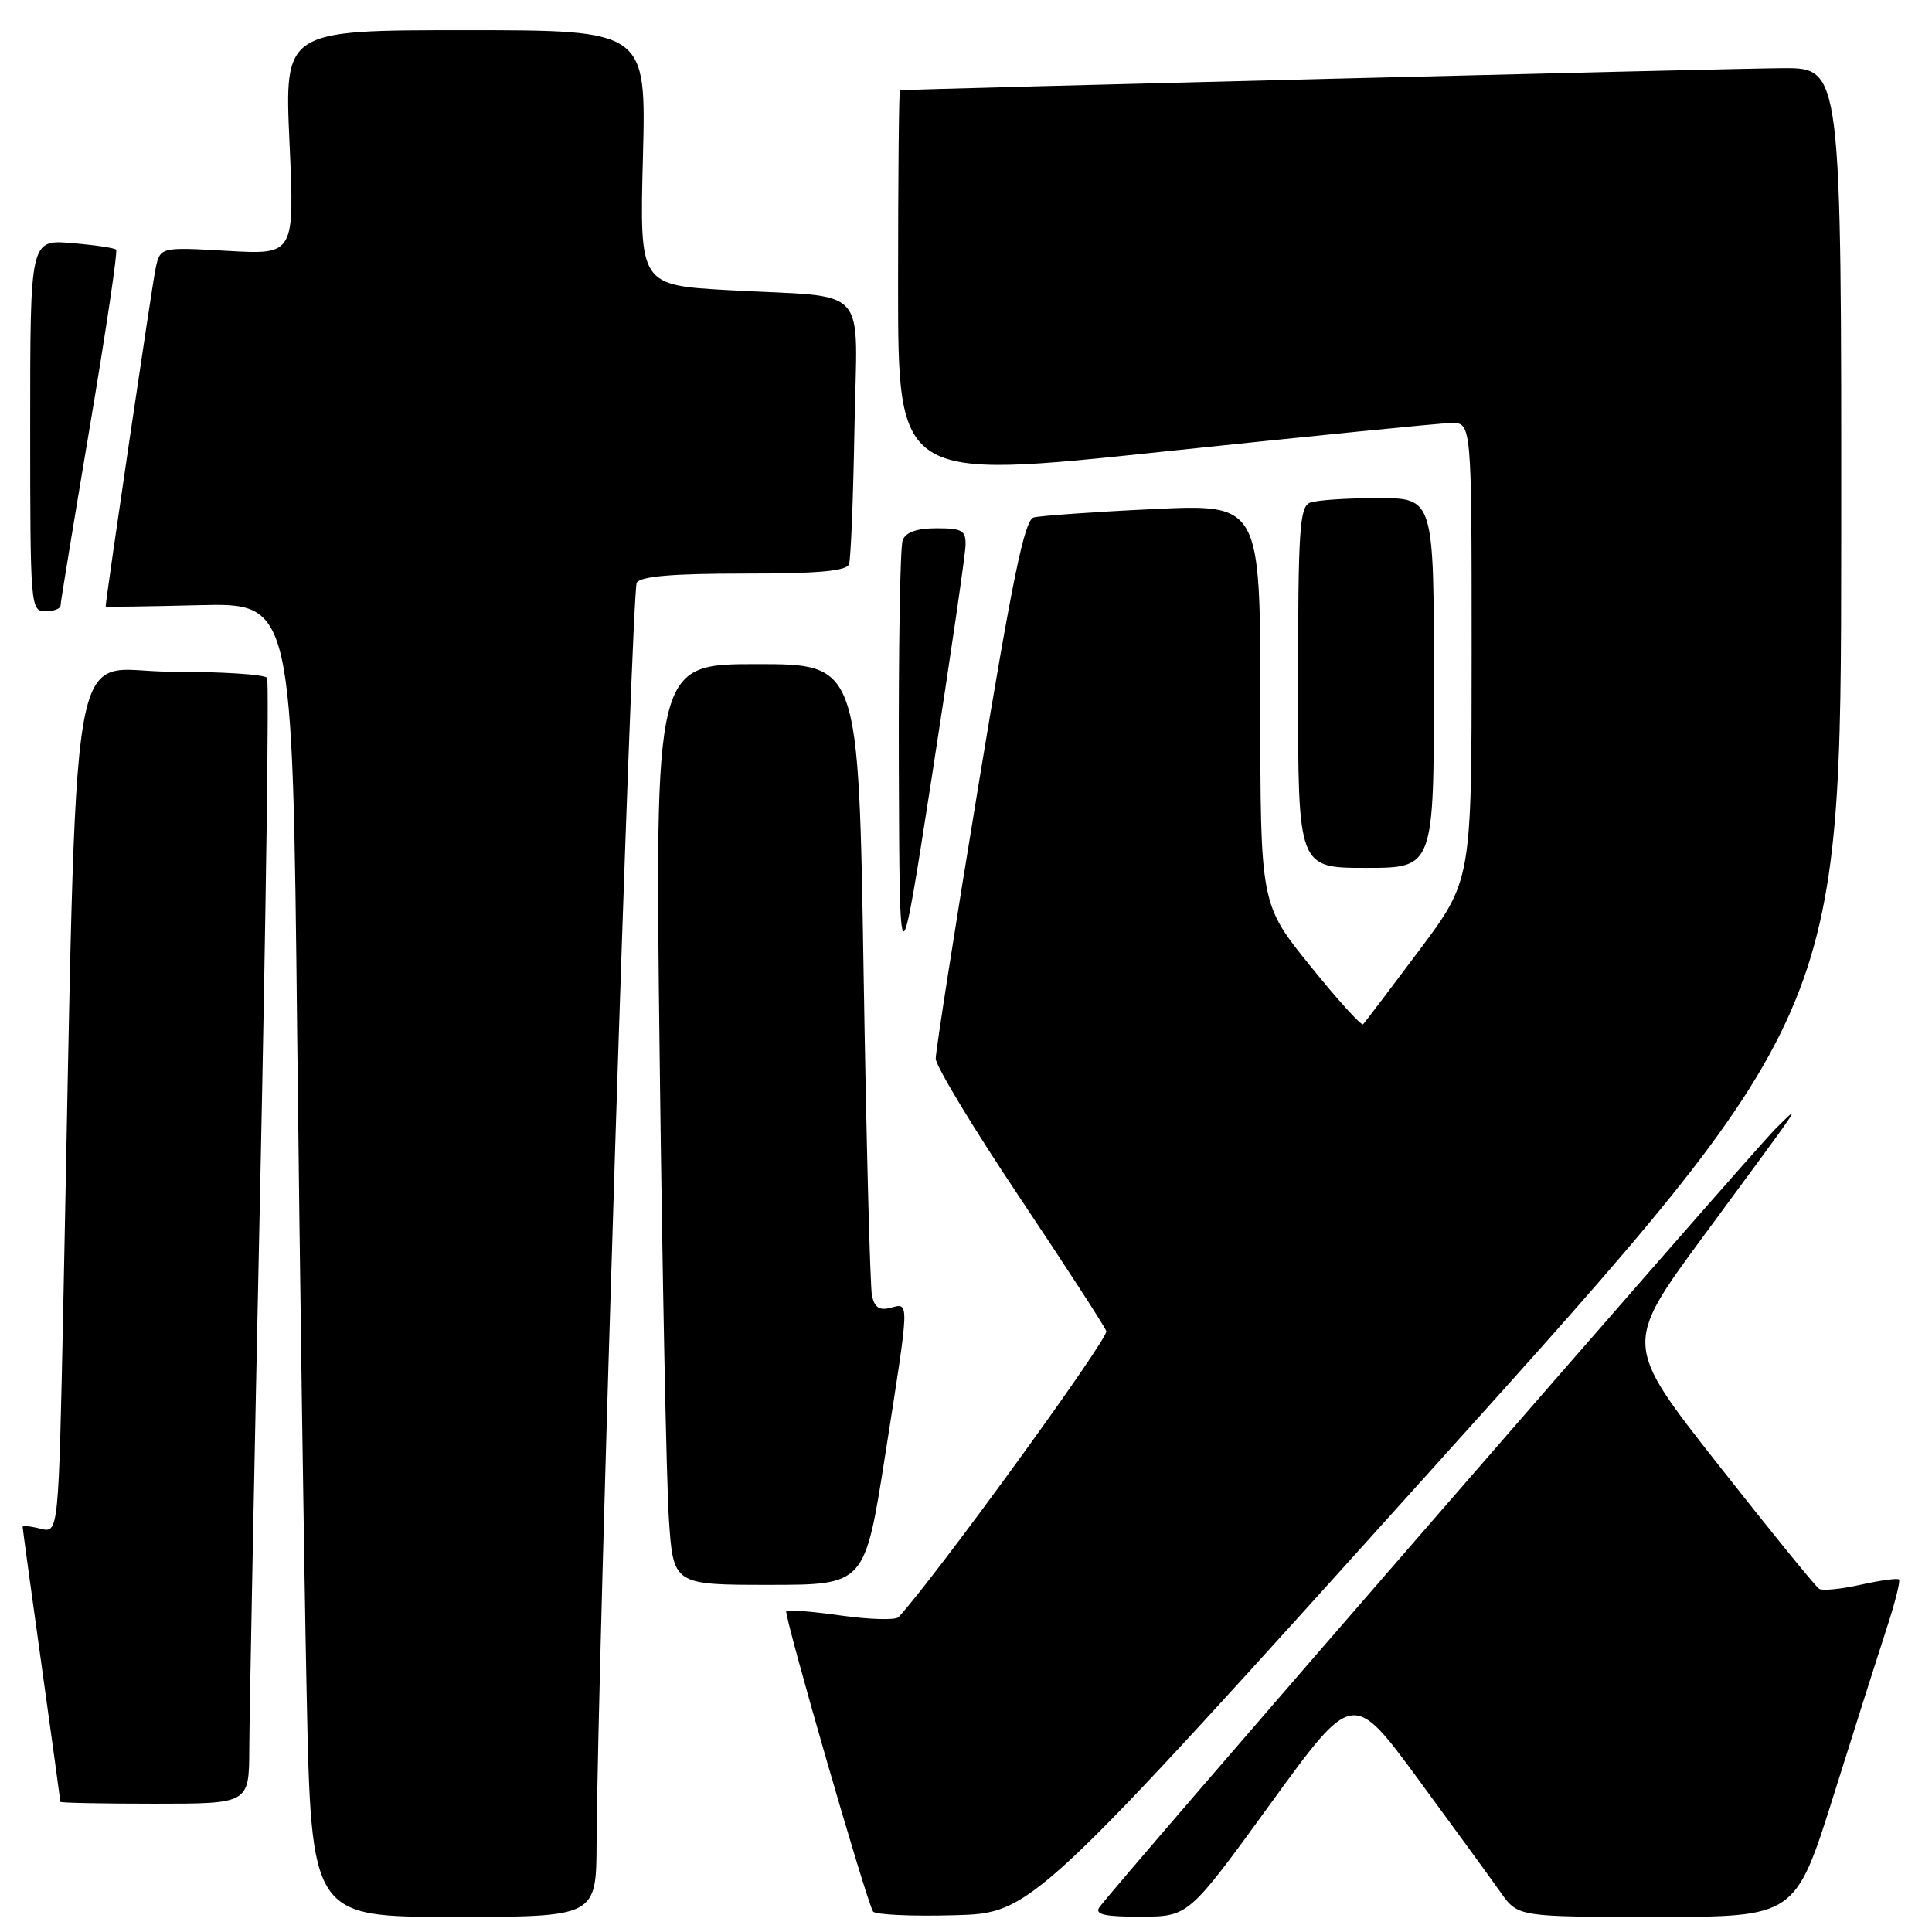<?xml version="1.0" encoding="UTF-8" standalone="no"?>
<!DOCTYPE svg PUBLIC "-//W3C//DTD SVG 1.1//EN" "http://www.w3.org/Graphics/SVG/1.1/DTD/svg11.dtd" >
<svg xmlns="http://www.w3.org/2000/svg" xmlns:xlink="http://www.w3.org/1999/xlink" version="1.1" viewBox="0 0 256 256">
 <g >
 <path fill="currentColor"
d=" M 79.05 244.25 C 79.19 220.01 83.70 78.30 84.37 77.21 C 84.90 76.36 89.10 76.00 98.59 76.00 C 108.47 76.00 112.18 75.67 112.50 74.75 C 112.74 74.06 113.06 65.97 113.22 56.77 C 113.55 37.27 115.58 39.51 96.62 38.45 C 84.75 37.79 84.75 37.79 85.19 20.89 C 85.63 4.00 85.63 4.00 61.66 4.00 C 37.69 4.00 37.69 4.00 38.36 18.88 C 39.03 33.75 39.03 33.75 30.13 33.24 C 21.22 32.73 21.22 32.73 20.61 35.62 C 20.16 37.70 14.01 79.37 14.00 80.37 C 14.00 80.44 19.57 80.36 26.38 80.19 C 38.76 79.89 38.76 79.89 39.38 137.19 C 39.73 168.71 40.29 207.89 40.63 224.25 C 41.24 254.00 41.24 254.00 60.12 254.00 C 79.00 254.00 79.00 254.00 79.05 244.25 Z  M 190.35 194.00 C 243.94 134.50 243.94 134.50 243.97 71.75 C 244.00 9.00 244.00 9.00 236.25 9.03 C 230.28 9.05 120.38 11.81 119.25 11.96 C 119.11 11.98 119.00 23.60 119.00 37.78 C 119.00 63.56 119.00 63.56 154.25 59.83 C 173.64 57.79 190.74 56.08 192.25 56.05 C 195.00 56.00 195.00 56.00 195.00 86.33 C 195.00 116.65 195.00 116.65 188.02 125.97 C 184.18 131.10 180.85 135.48 180.62 135.72 C 180.38 135.95 177.22 132.46 173.60 127.97 C 167.00 119.80 167.00 119.80 167.00 93.29 C 167.00 66.78 167.00 66.78 152.75 67.46 C 144.91 67.83 137.81 68.34 136.96 68.57 C 135.75 68.91 134.16 76.64 129.70 103.75 C 126.55 122.86 123.98 139.30 123.99 140.27 C 123.99 141.25 128.97 149.49 135.05 158.58 C 141.13 167.68 146.33 175.68 146.59 176.38 C 146.95 177.31 123.95 208.98 119.07 214.27 C 118.68 214.70 115.26 214.60 111.47 214.07 C 107.68 213.53 104.40 213.27 104.19 213.48 C 103.81 213.86 114.75 251.76 115.68 253.28 C 115.94 253.71 120.79 253.94 126.46 253.78 C 136.76 253.50 136.76 253.50 190.35 194.00 Z  M 168.38 238.96 C 179.26 223.98 179.26 223.98 187.91 235.74 C 192.66 242.21 197.58 248.96 198.84 250.75 C 201.14 254.00 201.14 254.00 219.53 254.00 C 237.91 254.00 237.91 254.00 243.01 237.75 C 245.82 228.81 248.99 218.83 250.05 215.58 C 251.12 212.32 251.82 209.49 251.63 209.29 C 251.43 209.09 249.15 209.41 246.57 209.98 C 243.98 210.56 241.50 210.81 241.05 210.53 C 240.60 210.26 234.59 202.86 227.69 194.09 C 215.15 178.15 215.15 178.15 225.70 163.82 C 239.35 145.29 238.86 146.03 235.33 149.50 C 231.97 152.81 146.82 250.86 145.63 252.79 C 145.07 253.69 146.51 253.99 151.19 253.97 C 157.50 253.95 157.50 253.95 168.38 238.96 Z  M 33.03 231.75 C 33.04 227.76 33.69 194.38 34.47 157.57 C 35.25 120.75 35.66 90.26 35.39 89.82 C 35.11 89.37 29.34 89.00 22.56 89.00 C 8.77 89.00 10.31 79.88 8.39 172.83 C 7.76 203.16 7.76 203.16 5.38 202.56 C 4.07 202.23 3.00 202.12 3.00 202.32 C 3.00 202.52 4.12 210.74 5.50 220.59 C 6.87 230.44 8.00 238.61 8.00 238.75 C 8.00 238.89 13.62 239.00 20.50 239.00 C 33.00 239.00 33.00 239.00 33.03 231.75 Z  M 117.30 192.75 C 120.56 171.99 120.53 172.63 118.00 173.29 C 116.52 173.68 115.87 173.24 115.54 171.66 C 115.29 170.47 114.79 151.16 114.43 128.75 C 113.77 88.00 113.77 88.00 100.27 88.00 C 86.77 88.00 86.77 88.00 87.41 140.25 C 87.76 168.99 88.31 196.44 88.63 201.25 C 89.21 210.00 89.21 210.00 101.91 210.00 C 114.60 210.00 114.60 210.00 117.30 192.75 Z  M 127.94 72.25 C 127.99 70.29 127.50 70.00 124.11 70.00 C 121.48 70.00 120.02 70.51 119.61 71.58 C 119.27 72.45 119.05 86.06 119.10 101.83 C 119.20 130.50 119.20 130.50 123.54 102.50 C 125.93 87.10 127.91 73.49 127.94 72.25 Z  M 190.00 90.50 C 190.00 66.00 190.00 66.00 182.58 66.00 C 178.50 66.00 174.45 66.27 173.58 66.61 C 172.20 67.14 172.00 70.24 172.00 91.11 C 172.00 115.00 172.00 115.00 181.00 115.00 C 190.00 115.00 190.00 115.00 190.00 90.50 Z  M 8.02 80.25 C 8.02 79.84 9.78 69.15 11.91 56.50 C 14.04 43.85 15.61 33.31 15.39 33.08 C 15.18 32.85 12.52 32.46 9.50 32.21 C 4.00 31.75 4.00 31.75 4.00 56.38 C 4.00 80.33 4.05 81.00 6.00 81.00 C 7.10 81.00 8.01 80.66 8.02 80.25 Z "/>
</g>
</svg>